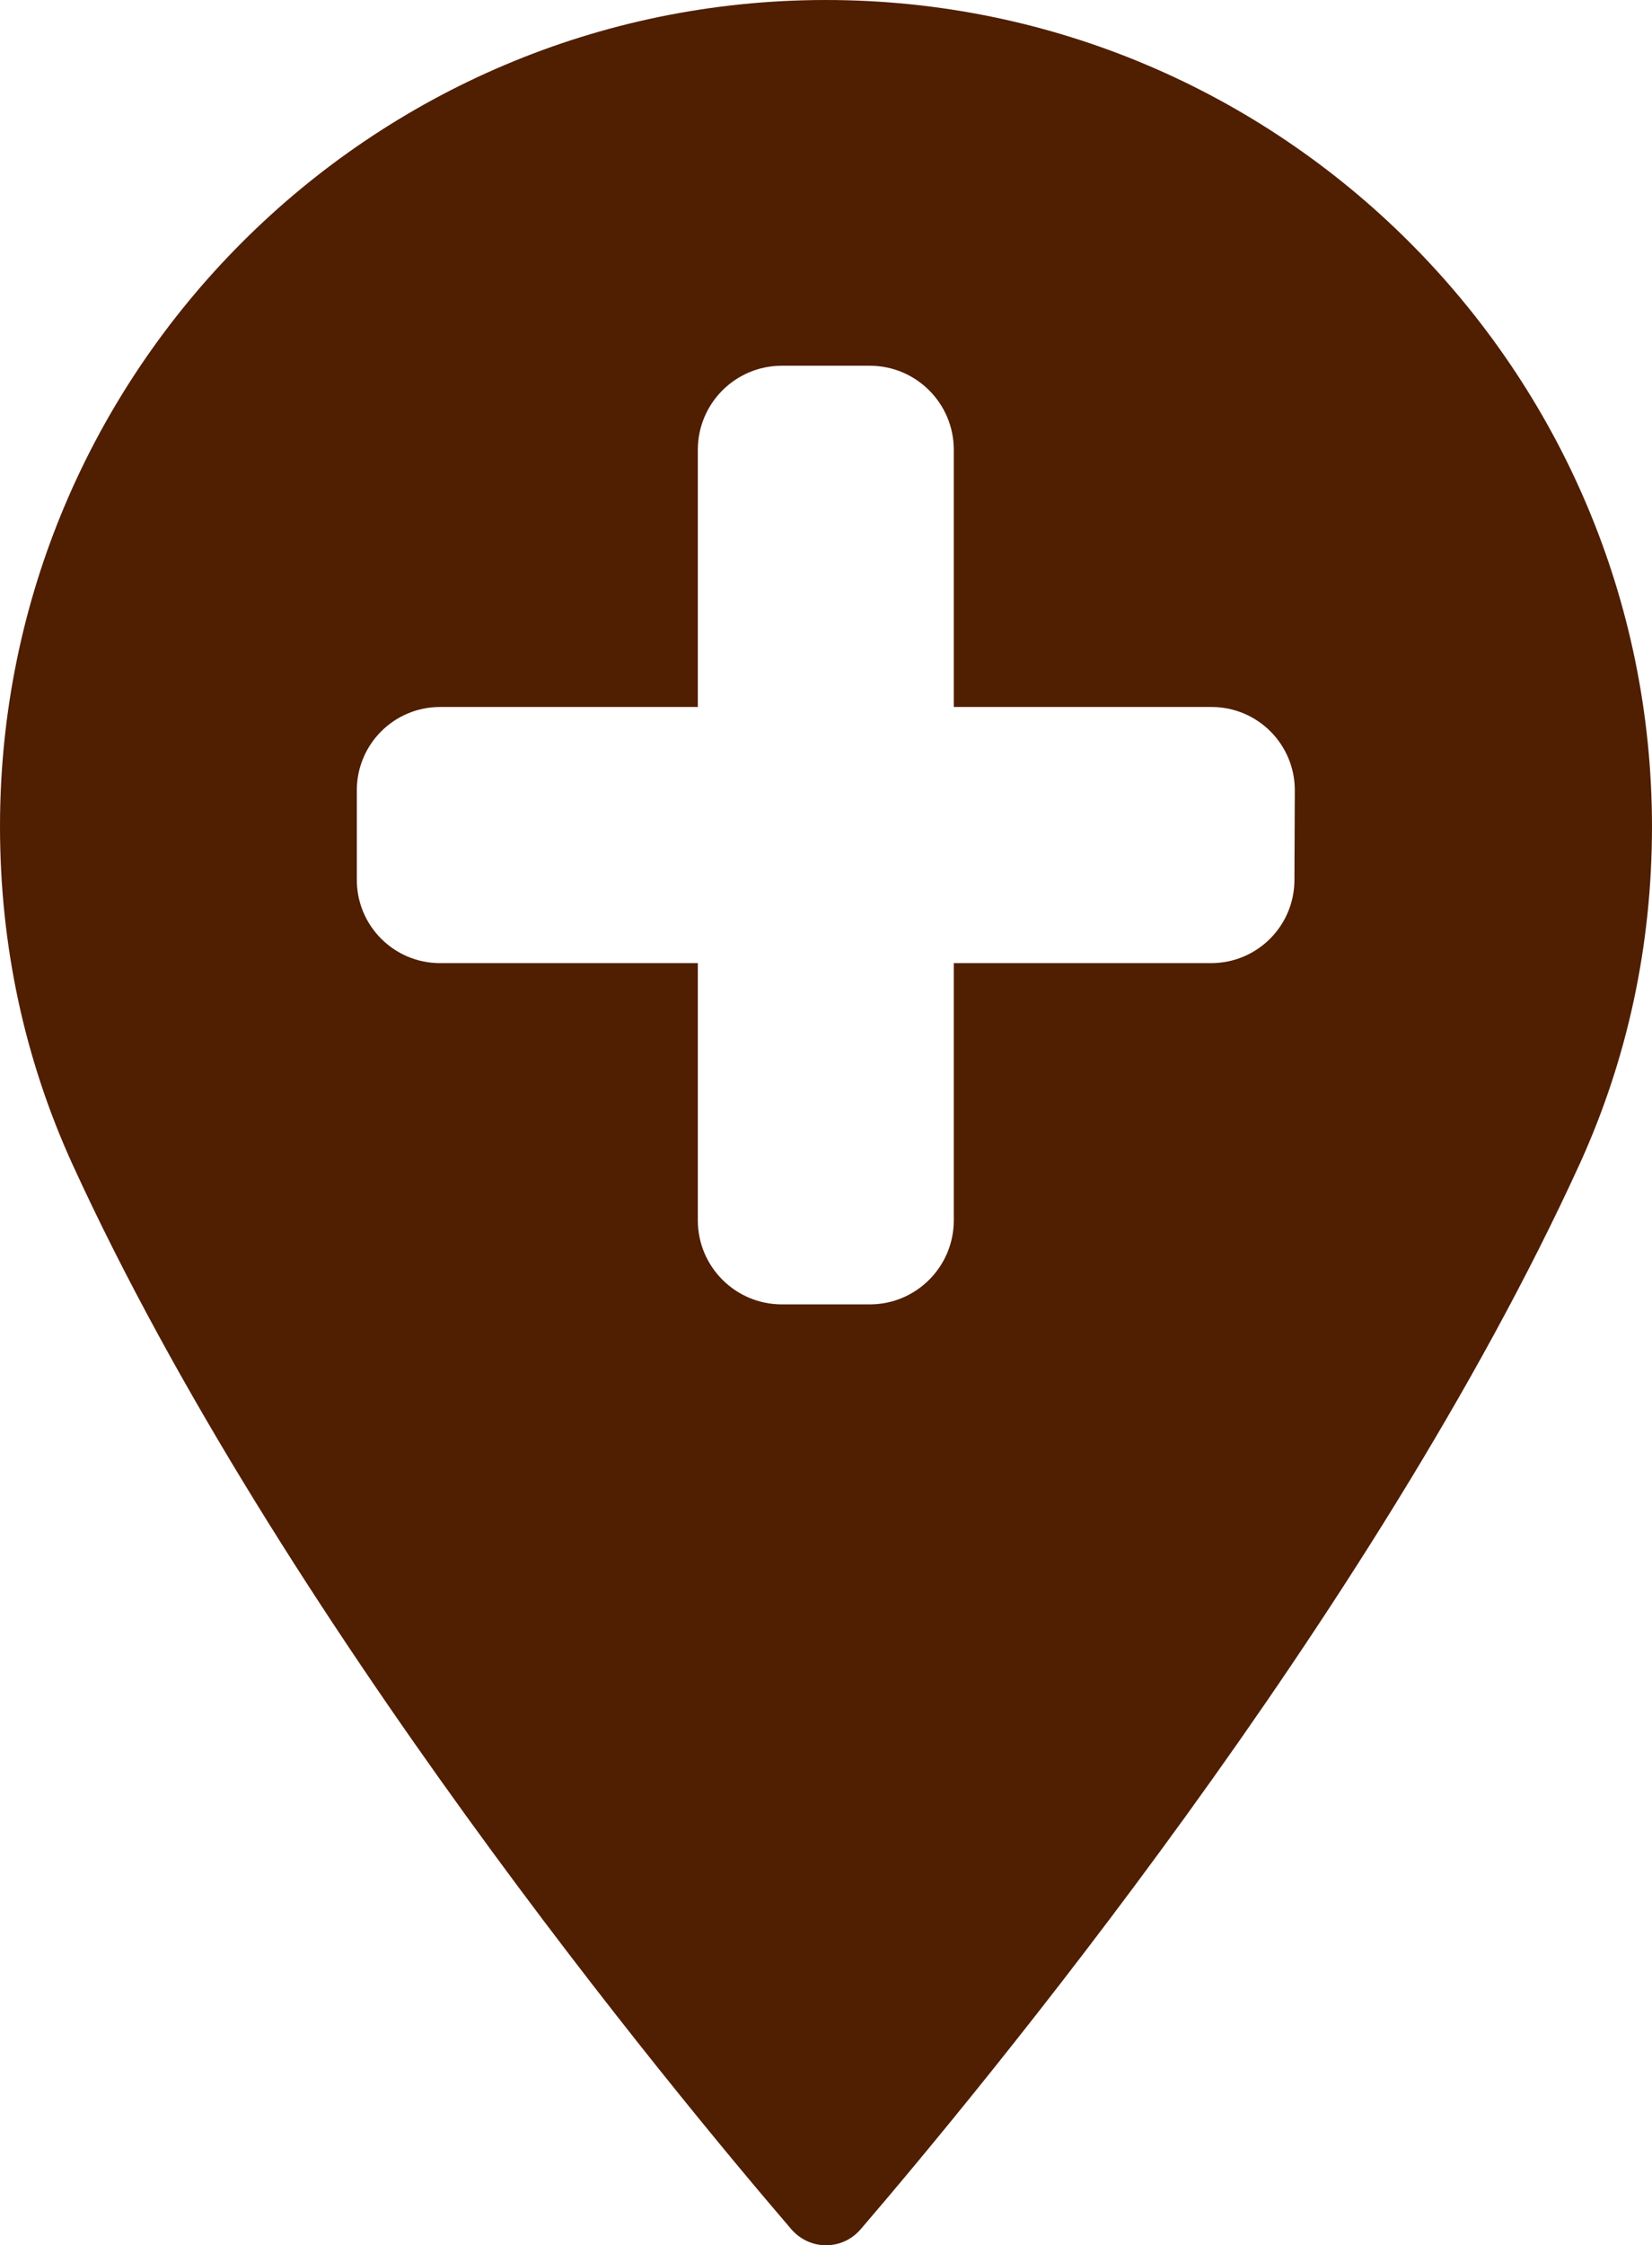 <?xml version="1.0" encoding="utf-8"?>
<!-- Generator: Adobe Illustrator 21.0.0, SVG Export Plug-In . SVG Version: 6.00 Build 0)  -->
<svg version="1.1" id="Слой_1" xmlns="http://www.w3.org/2000/svg" xmlns:xlink="http://www.w3.org/1999/xlink" x="0px" y="0px"
	 viewBox="0 0 438.9 596.1" style="enable-background:new 0 0 438.9 596.1;" xml:space="preserve">
<style type="text/css">
	.st0{fill:#501E00;}
</style>
<path class="st0" d="M219.4,0C98.4,0,0,98.4,0,219.4C0,251,6.5,281.1,19.2,309c54.9,120,160.1,246.8,191,282.8
	c2.3,2.7,5.7,4.3,9.2,4.3c3.6,0,6.9-1.5,9.3-4.3c30.9-36,136.1-162.7,191-282.8c12.7-27.9,19.2-58,19.2-89.6
	C438.8,98.4,340.4,0,219.4,0z M343.9,233.6c0,12.2-9.9,22.1-22.1,22.1h-68.4V324c0,12.3-10,22.3-22.3,22.3h-23.4
	c-12.3,0-22.3-10-22.3-22.3v-68.3h-68.5c-12.2,0-22.1-9.9-22.1-22.1v-23.8c0-12.2,9.9-22.1,22.1-22.1h68.5v-68.3
	c0-12.3,10-22.3,22.3-22.3h23.4c12.3,0,22.3,10,22.3,22.3v68.3h68.5c12.2,0,22.1,9.9,22.1,22.1L343.9,233.6L343.9,233.6z"/>
</svg>
